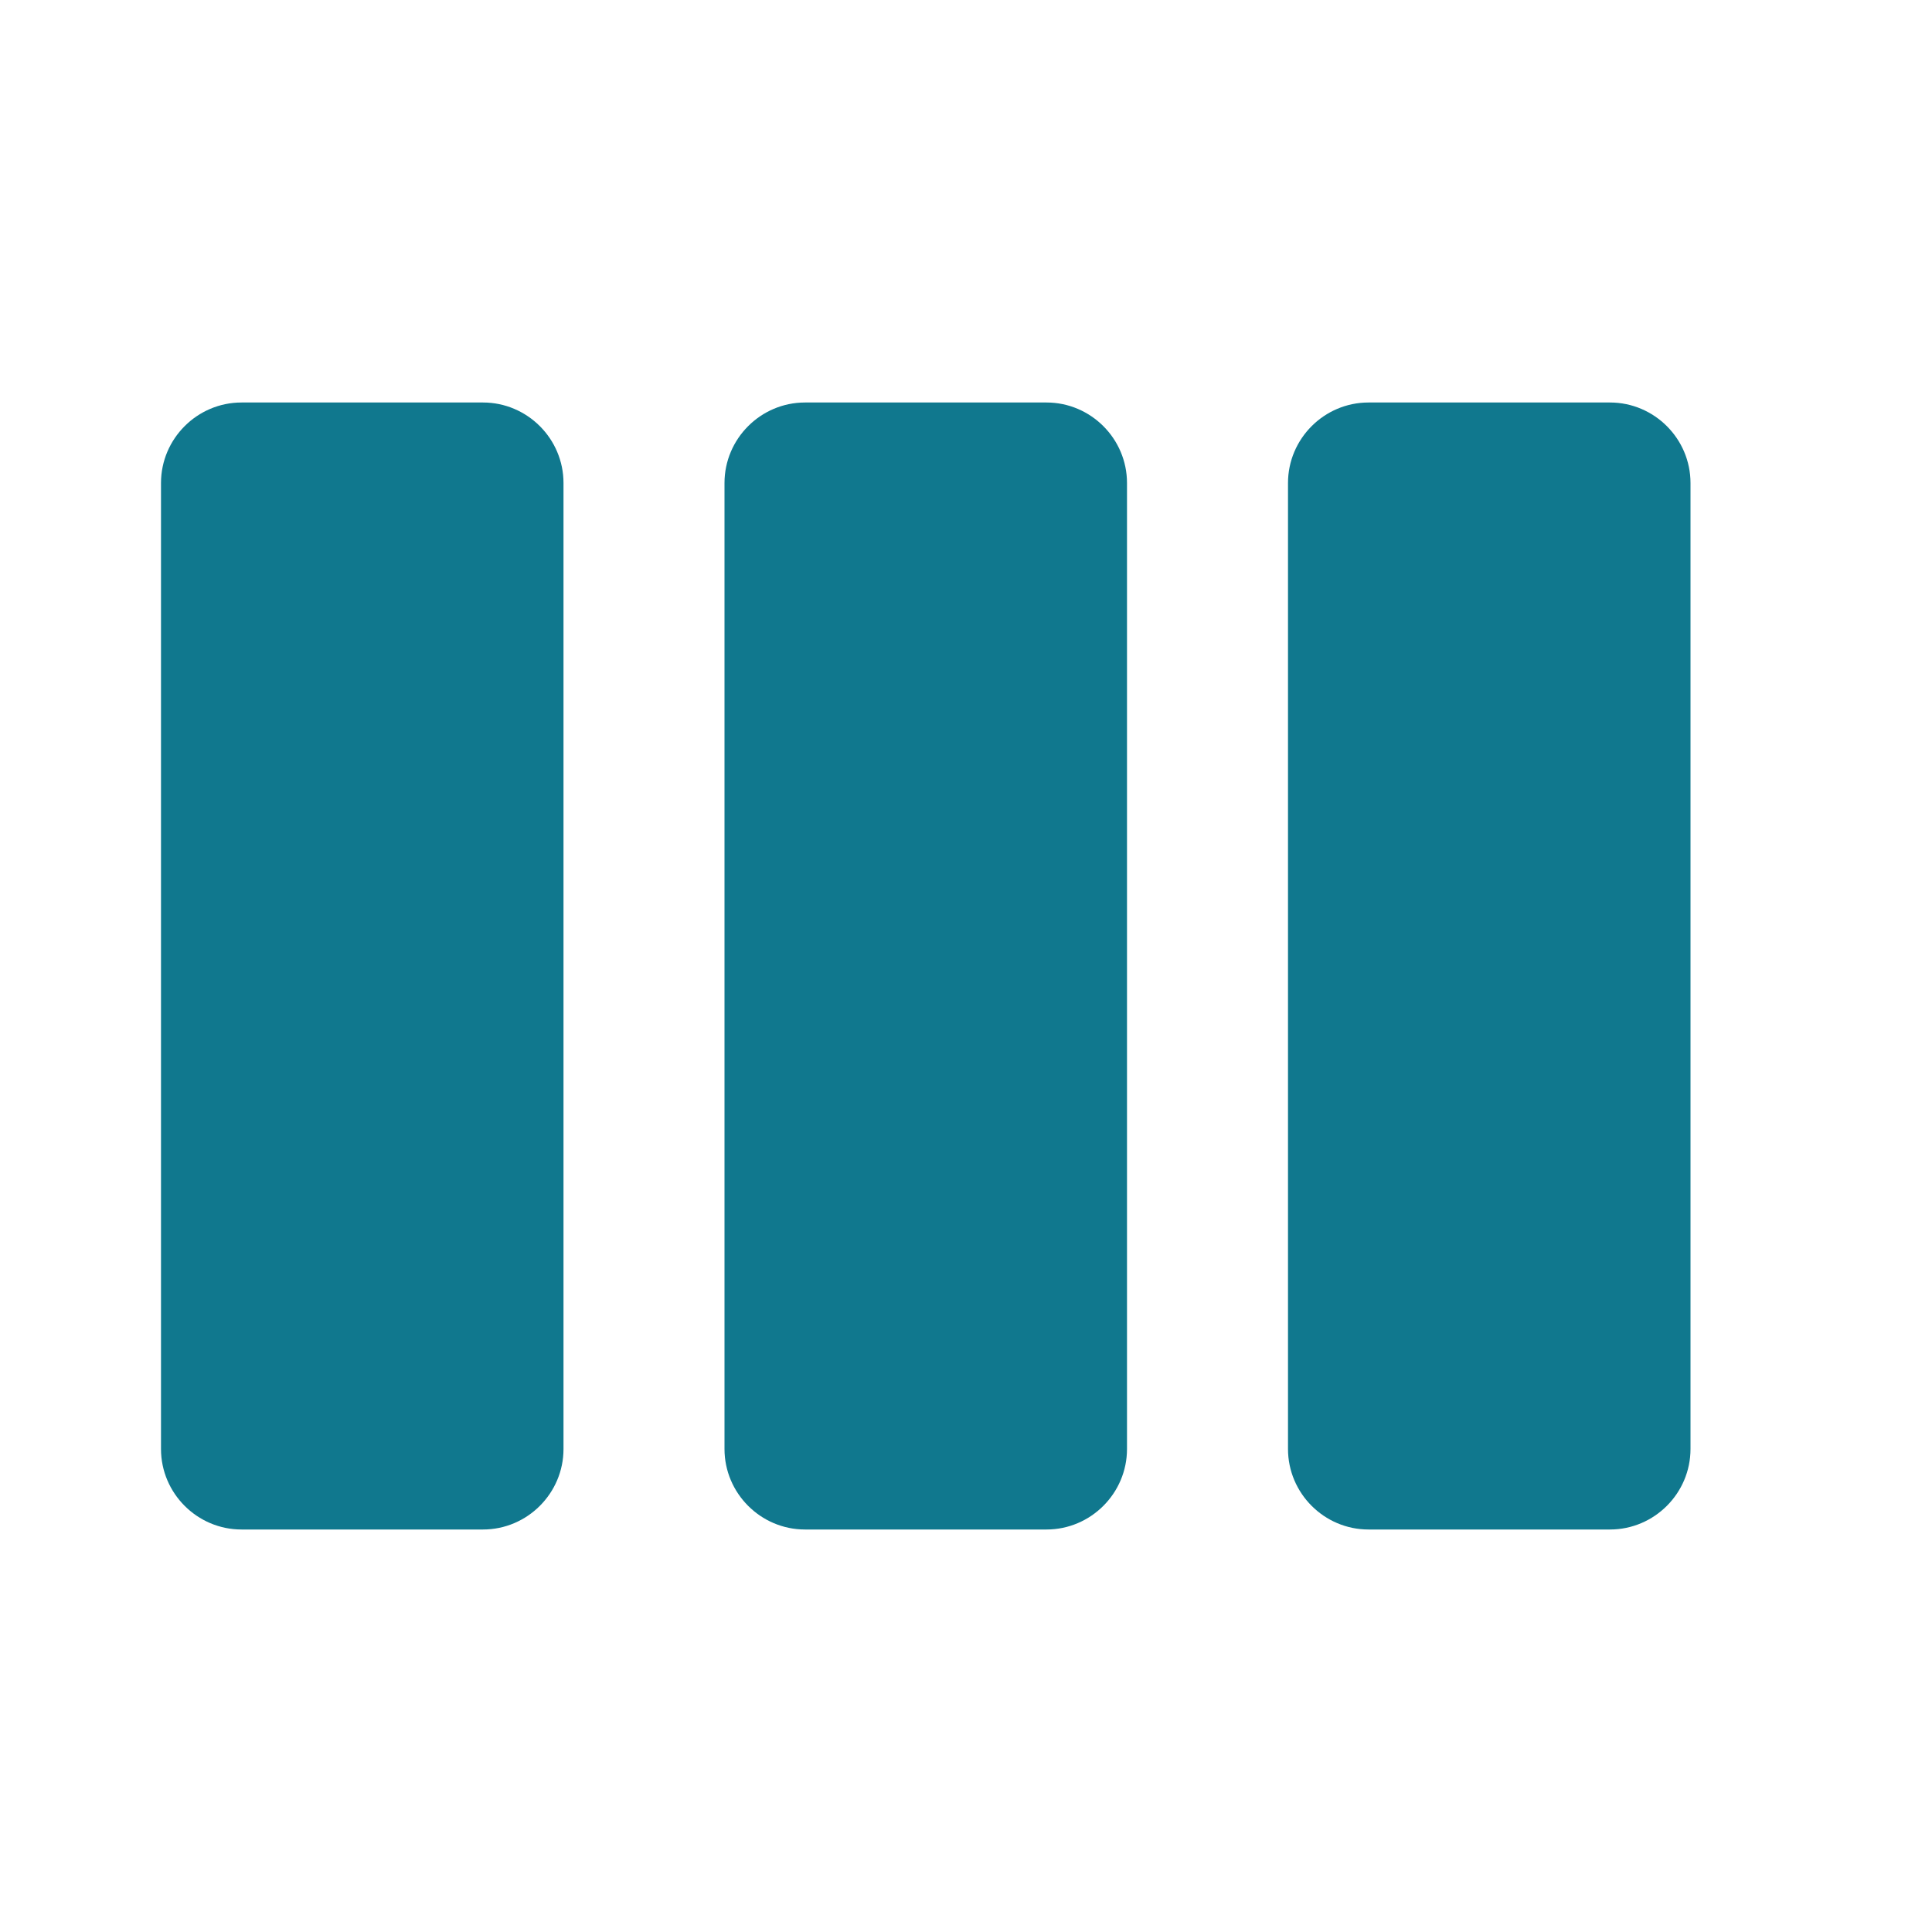 <?xml version="1.0" encoding="utf-8"?>
<!DOCTYPE svg PUBLIC "-//W3C//DTD SVG 1.1//EN" "http://www.w3.org/Graphics/SVG/1.1/DTD/svg11.dtd">
<svg xmlns="http://www.w3.org/2000/svg" xmlns:xlink="http://www.w3.org/1999/xlink" version="1.1" baseProfile="full" width="24" height="24" viewBox="0 0 24.00 24.00" enable-background="new 0 0 24.00 24.00" xml:space="preserve">
	<path fill="#10788E" fill-opacity="1" stroke-linejoin="round" d="M 13,5L 10,5C 9.45,5 9,5.45 9,6L 9,18C 9,18.55 9.45,19 10,19L 13,19C 13.55,19 14,18.55 14,18L 14,6C 14,5.45 13.55,5 13,5 Z M 20,5L 17,5C 16.45,5 16,5.45 16,6L 16,18C 16,18.55 16.45,19 17,19L 20,19C 20.55,19 21,18.55 21,18L 21,6C 21,5.45 20.55,5 20,5 Z M 6,5L 3,5C 2.45,5 2,5.45 2,6L 2,18C 2,18.55 2.45,19 3,19L 6,19C 6.55,19 7,18.55 7,18L 7,6C 7,5.45 6.55,5 6,5 Z "/>
</svg>
